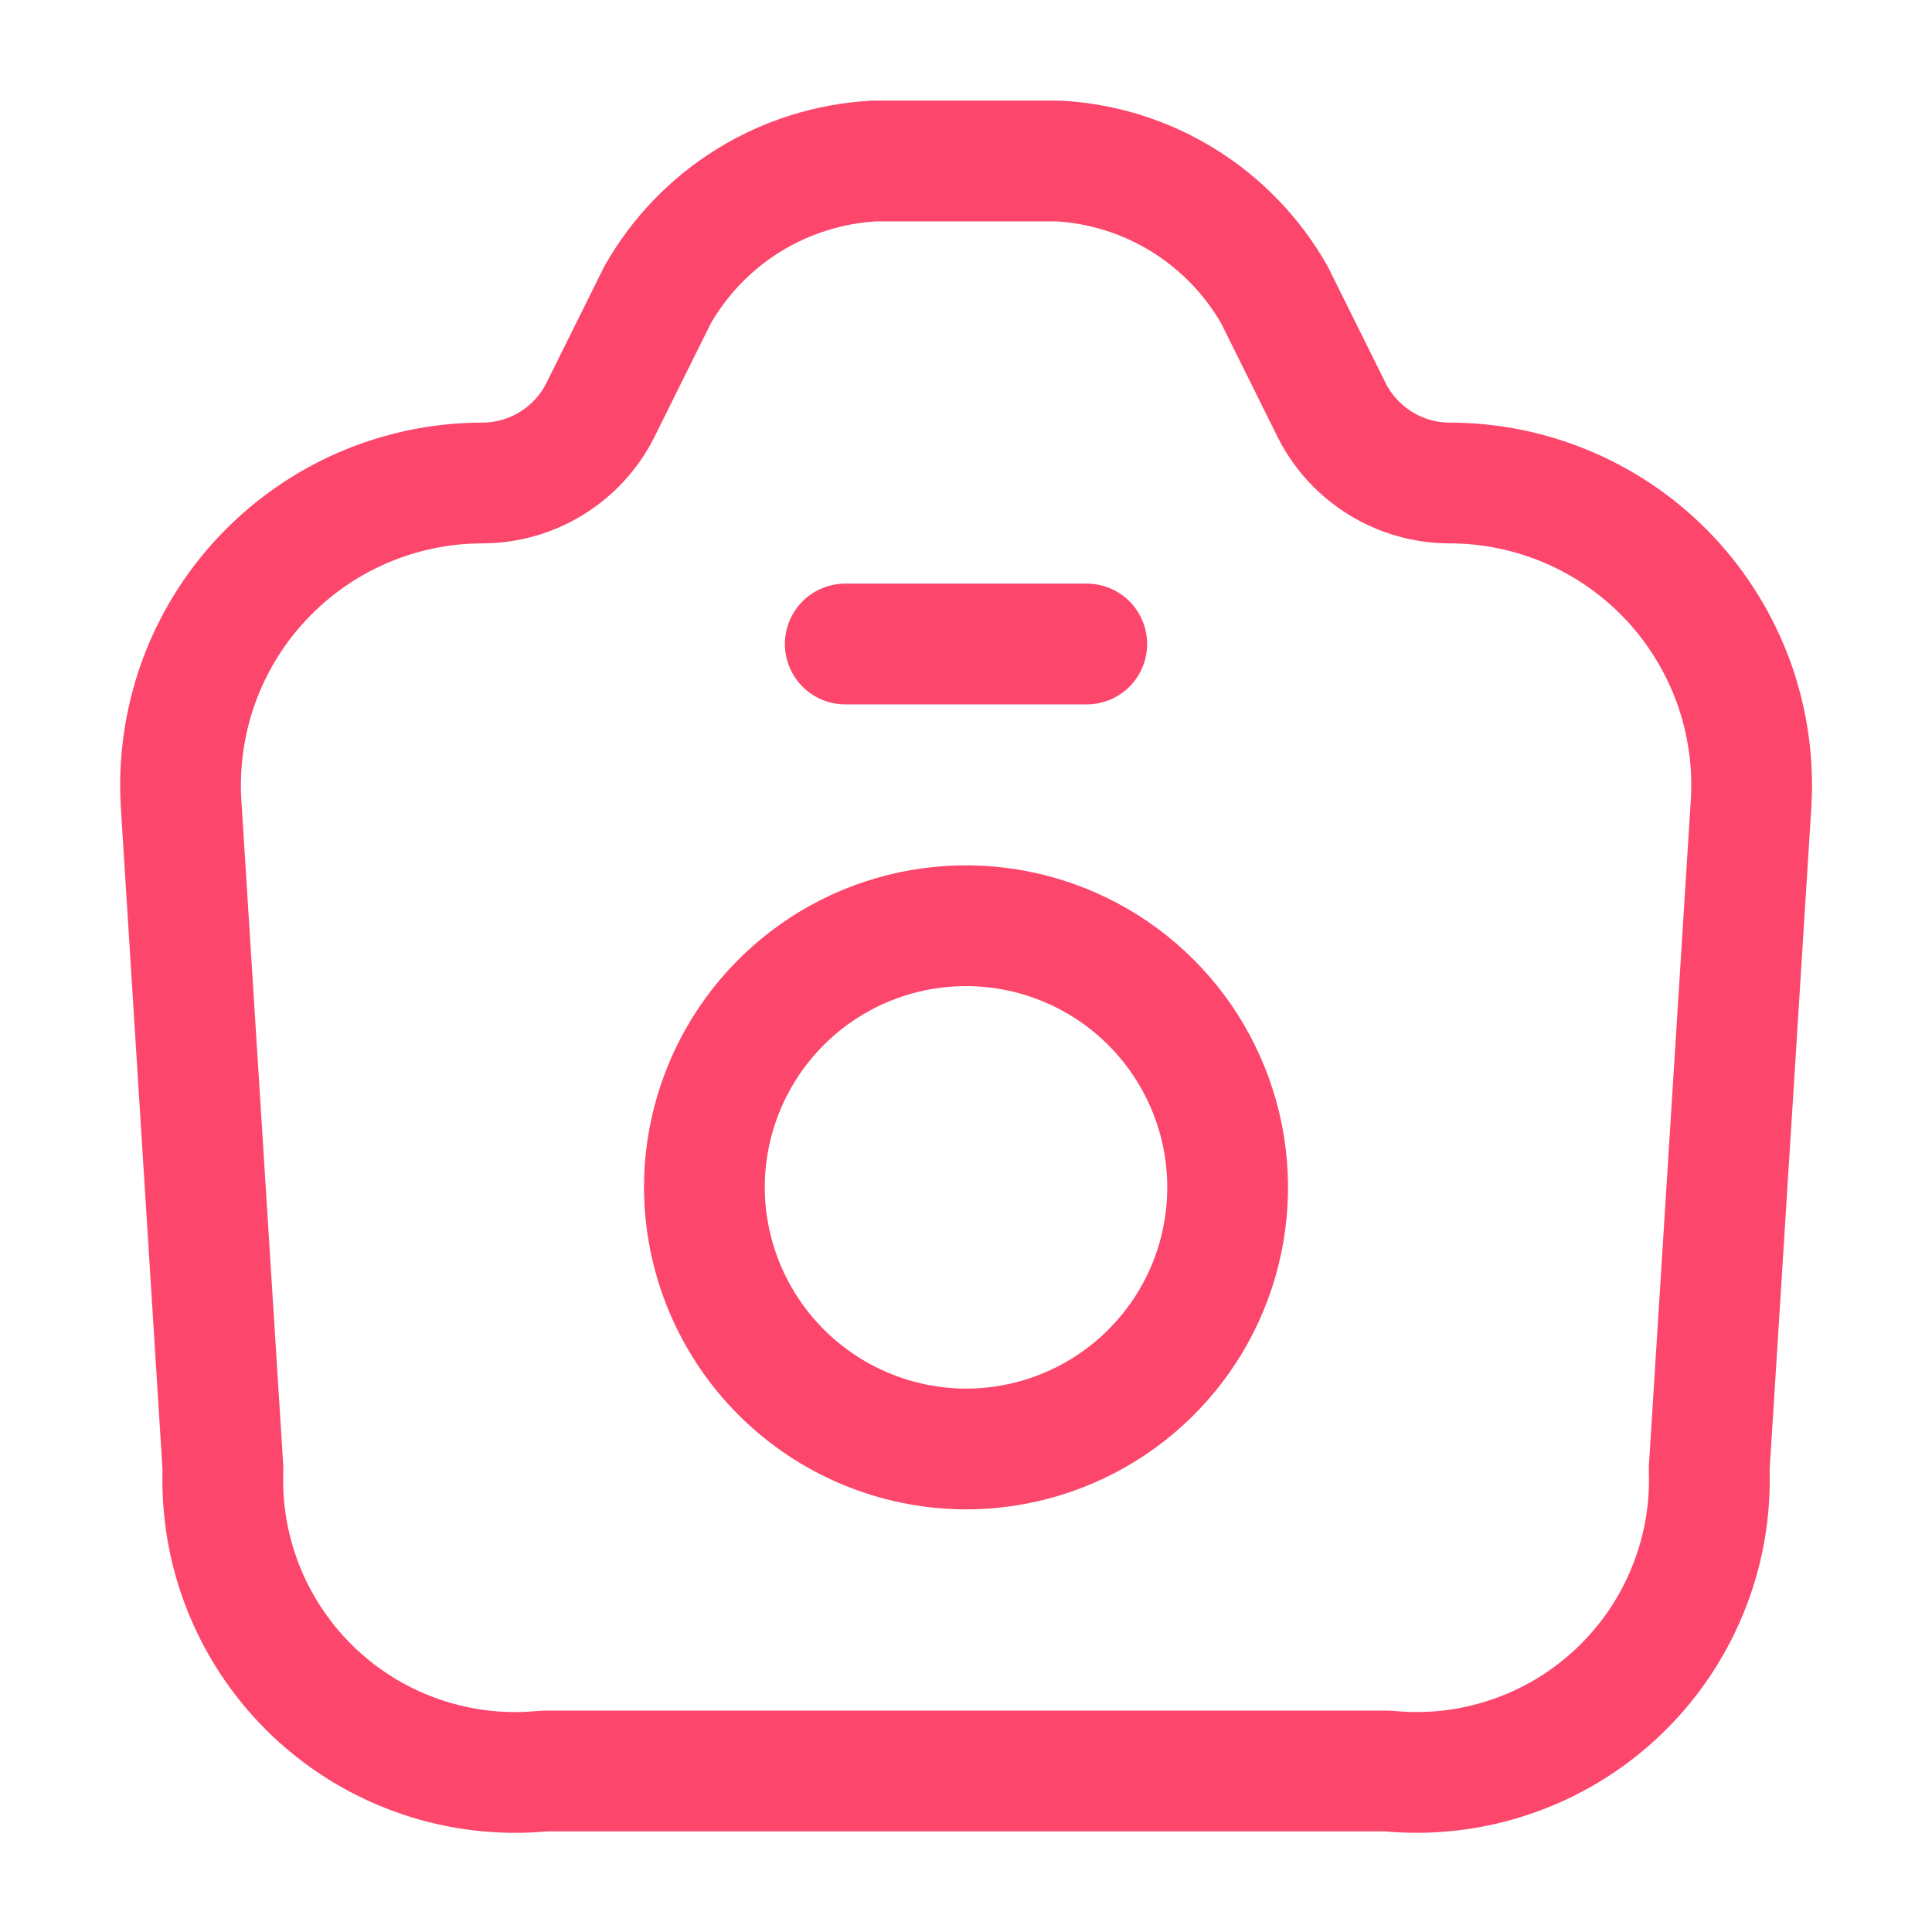 <svg width="24" height="24" viewBox="0 0 24 24" fill="none" xmlns="http://www.w3.org/2000/svg">
    <path
        d="M6.76 22H17.242C17.758 22.051 18.279 21.991 18.77 21.823C19.261 21.656 19.711 21.386 20.088 21.031C20.466 20.676 20.764 20.244 20.961 19.764C21.159 19.285 21.251 18.768 21.232 18.25L21.752 9.99C21.785 9.478 21.711 8.964 21.538 8.481C21.363 7.998 21.092 7.556 20.741 7.182C20.389 6.808 19.964 6.51 19.493 6.307C19.021 6.104 18.513 5.999 18 6C17.7 5.998 17.407 5.914 17.151 5.757C16.895 5.6 16.688 5.377 16.55 5.11L15.83 3.66C15.557 3.182 15.169 2.779 14.701 2.489C14.233 2.199 13.7 2.031 13.15 2H10.86C10.309 2.03 9.773 2.197 9.303 2.487C8.833 2.777 8.444 3.18 8.17 3.66L7.45 5.11C7.313 5.377 7.105 5.6 6.849 5.757C6.594 5.914 6.3 5.998 6 6C5.487 5.999 4.979 6.104 4.508 6.307C4.037 6.511 3.612 6.809 3.261 7.183C2.909 7.557 2.638 7.999 2.464 8.482C2.291 8.964 2.218 9.478 2.25 9.99L2.77 18.25C2.75 18.768 2.842 19.285 3.039 19.765C3.236 20.245 3.534 20.677 3.912 21.033C4.29 21.388 4.74 21.658 5.231 21.825C5.722 21.992 6.244 22.052 6.76 22Z"
        stroke="#FC466B" stroke-width="1.5" stroke-linecap="round" stroke-linejoin="round" />
    <path d="M10.5 8H13.5" stroke="#FC466B" stroke-width="1.5" stroke-linecap="round" stroke-linejoin="round" />
    <path
        d="M12 18C12.643 18 13.271 17.809 13.806 17.452C14.34 17.095 14.757 16.588 15.003 15.994C15.249 15.4 15.313 14.746 15.188 14.116C15.062 13.486 14.753 12.906 14.298 12.452C13.844 11.997 13.264 11.688 12.634 11.562C12.004 11.437 11.35 11.501 10.756 11.747C10.162 11.993 9.655 12.41 9.298 12.944C8.941 13.479 8.75 14.107 8.75 14.75C8.752 15.611 9.095 16.437 9.704 17.046C10.313 17.655 11.139 17.998 12 18Z"
        stroke="#FC466B" stroke-width="1.5" stroke-linecap="round" stroke-linejoin="round" />
</svg>